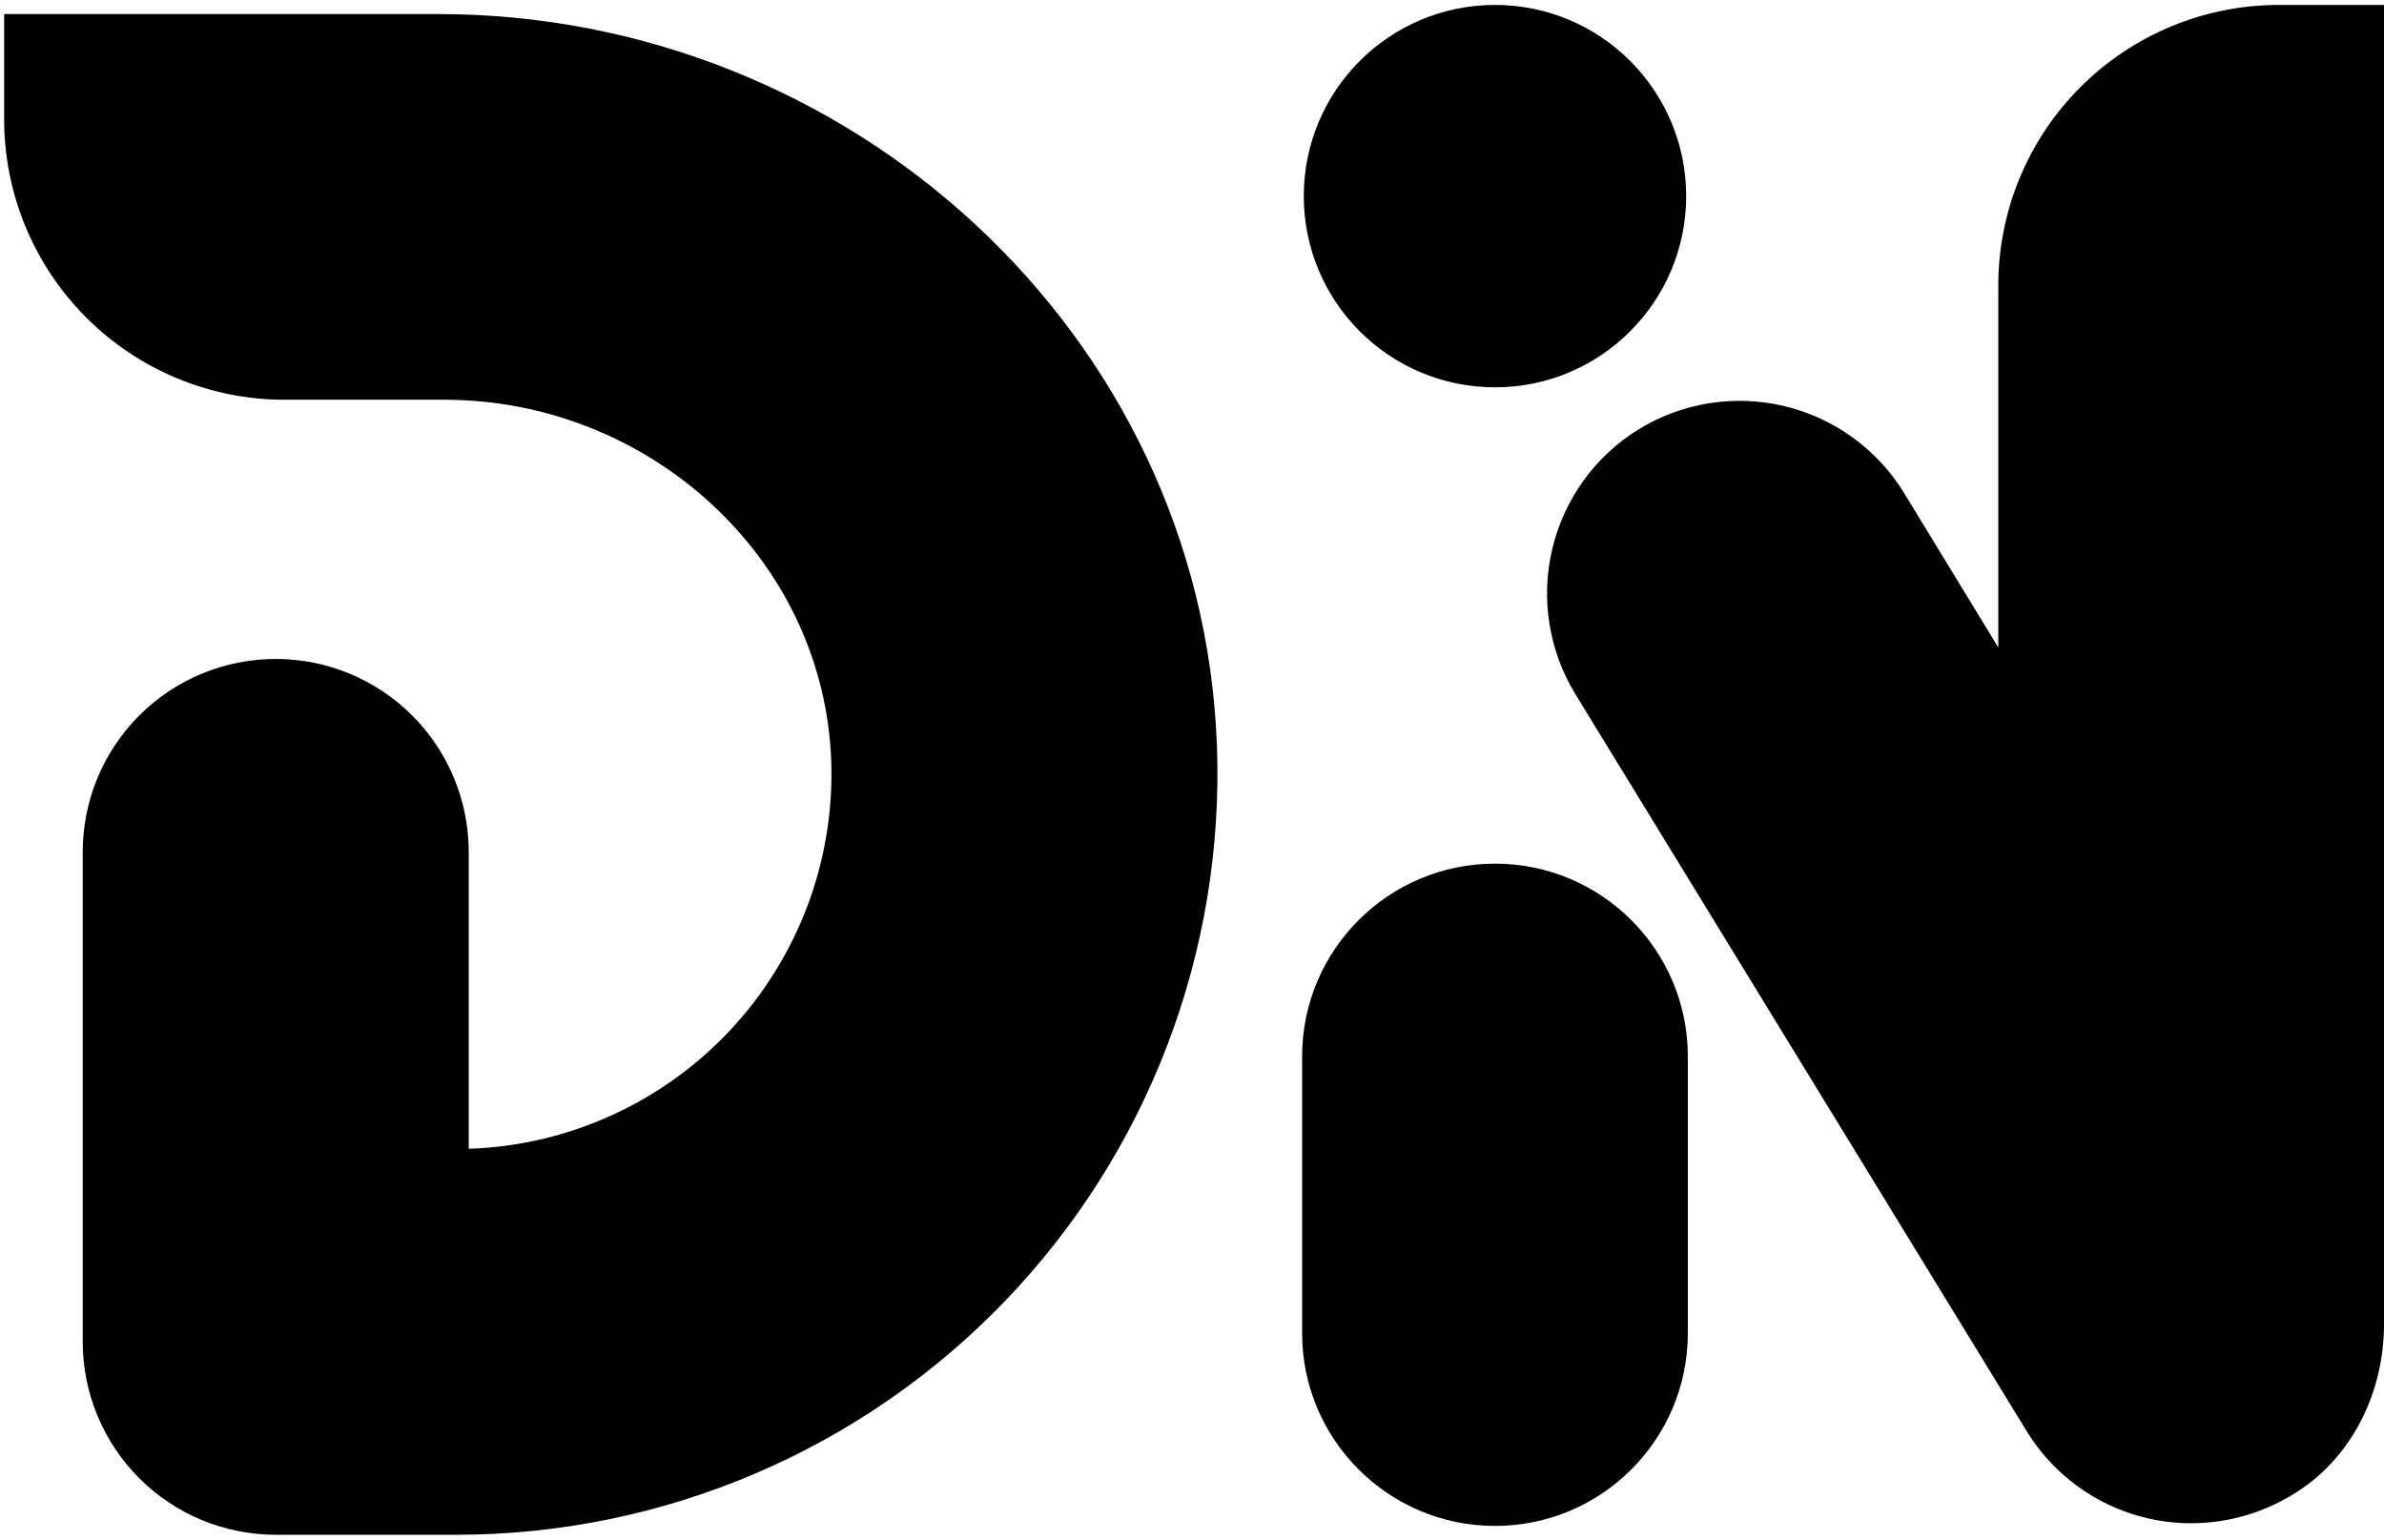 <svg width="449" height="290" viewBox="0 0 449 290" fill="none" xmlns="http://www.w3.org/2000/svg">
<path d="M86.035 289.069H51.93C42.29 289.069 33.045 285.24 26.228 278.423C19.412 271.607 15.582 262.361 15.582 252.721V160.46C15.582 150.82 19.412 141.575 26.228 134.758C33.045 127.942 42.29 124.112 51.93 124.112V124.112C61.57 124.112 70.816 127.942 77.632 134.758C84.449 141.575 88.278 150.82 88.278 160.46V216.373C106.976 215.752 124.665 207.741 137.465 194.097C150.266 180.453 157.133 162.29 156.562 143.59C155.309 105.111 122.182 75.293 83.691 75.293H53.61C39.599 75.293 26.161 69.728 16.253 59.82C6.346 49.913 0.78 36.475 0.78 22.464V2.648H82.55C160.109 2.648 226.262 62.81 229.195 140.356C229.911 159.61 226.739 178.811 219.868 196.812C212.998 214.813 202.57 231.245 189.207 245.126C175.845 259.006 159.822 270.052 142.095 277.602C124.369 285.152 105.302 289.052 86.035 289.069Z" fill="black"/>
<path d="M317.884 198.989C317.884 178.929 301.622 162.666 281.561 162.666C261.501 162.666 245.239 178.929 245.239 198.989V251.08C245.239 271.14 261.501 287.402 281.561 287.402C301.622 287.402 317.884 271.14 317.884 251.08V198.989Z" fill="black"/>
<path d="M281.561 72.95C301.448 72.95 317.57 56.828 317.57 36.94C317.57 17.053 301.448 0.931 281.561 0.931C261.673 0.931 245.552 17.053 245.552 36.94C245.552 56.828 261.673 72.95 281.561 72.95Z" fill="black"/>
<path d="M412.678 286.901C406.467 286.899 400.361 285.306 394.942 282.273C389.522 279.241 384.97 274.871 381.719 269.579L296.69 130.718C291.682 122.51 290.13 112.653 292.373 103.304C294.616 93.954 300.473 85.875 308.66 80.833V80.833C316.881 75.807 326.762 74.251 336.131 76.507C345.499 78.763 353.588 84.648 358.619 92.866L376.355 121.944V53.761C376.355 39.749 381.921 26.312 391.828 16.404C401.736 6.497 415.173 0.931 429.184 0.931H449V249.463C449 261.996 443.185 274.217 432.631 280.985C426.687 284.834 419.759 286.888 412.678 286.901V286.901Z" fill="black"/>
</svg>
